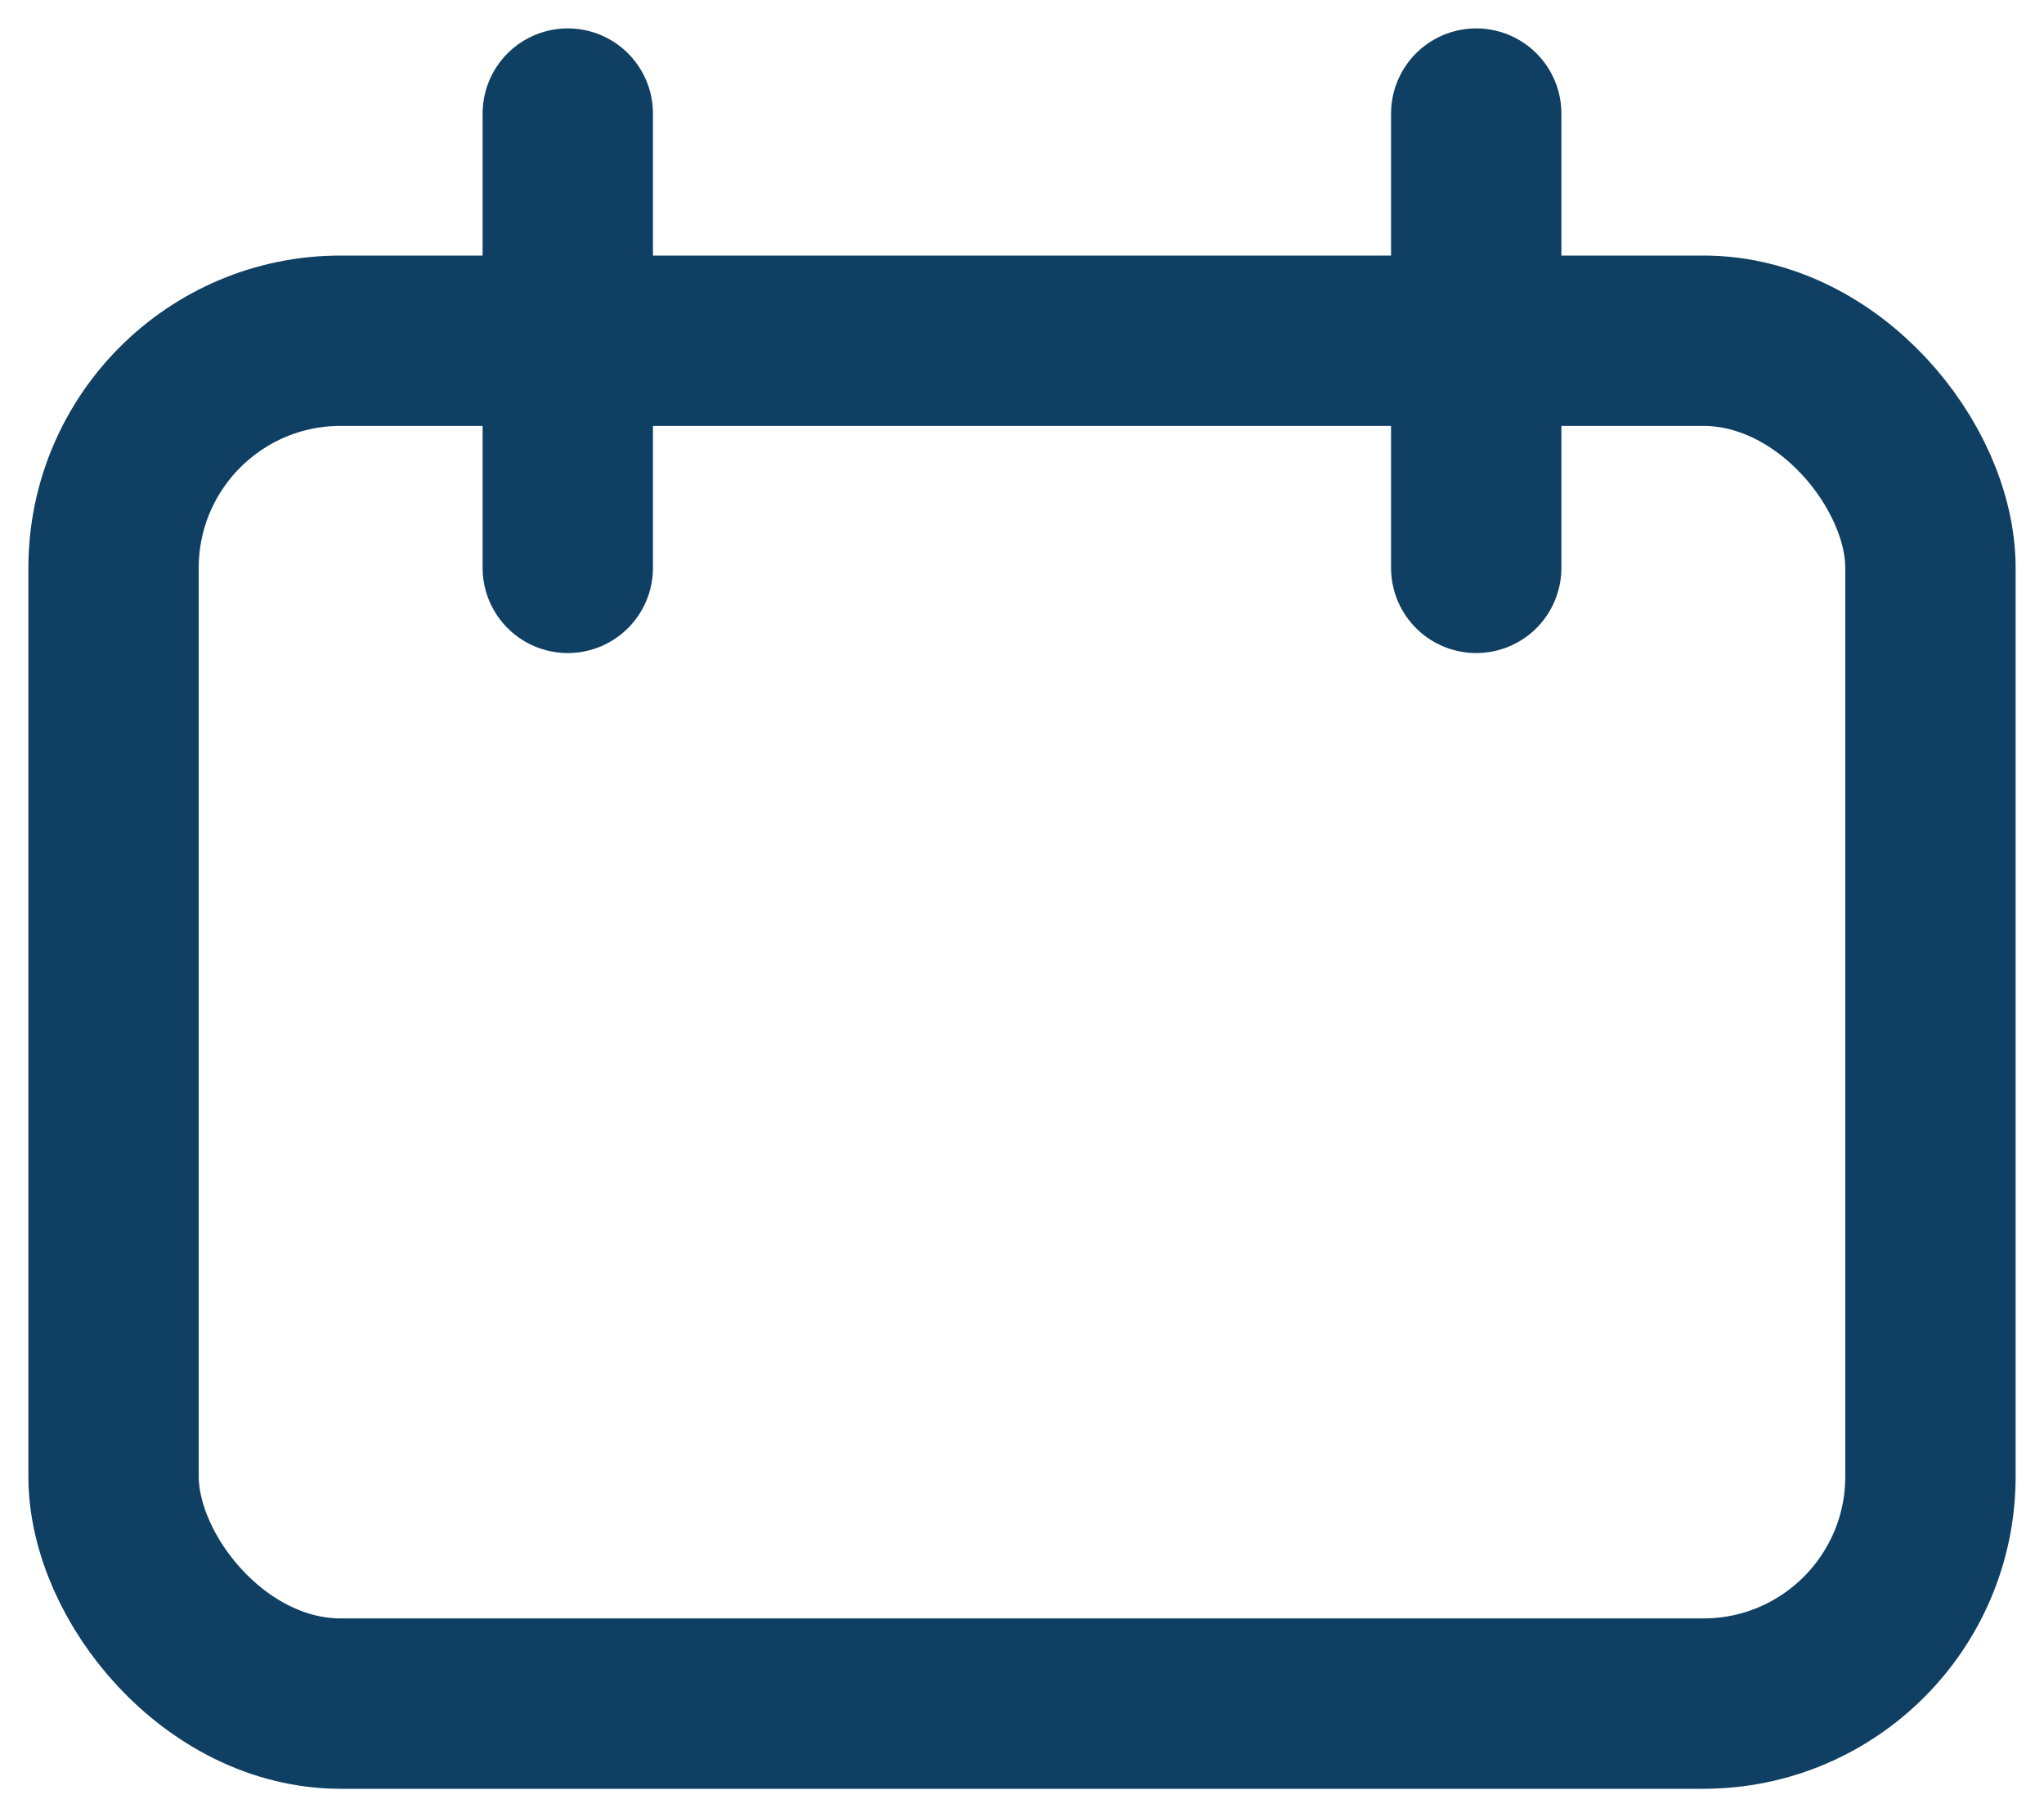 <svg width="18" height="16" viewBox="0 0 18 16" fill="none" xmlns="http://www.w3.org/2000/svg">
<rect x="1" y="3" width="16" height="12" rx="2" stroke="#0F3F62" stroke-width="1.5" stroke-linecap="round" stroke-linejoin="round"/>
<path d="M5 1V5" stroke="#0F3F62" stroke-width="1.5" stroke-linecap="round" stroke-linejoin="round"/>
<path d="M13 1V5" stroke="#0F3F62" stroke-width="1.5" stroke-linecap="round" stroke-linejoin="round"/>
</svg>
